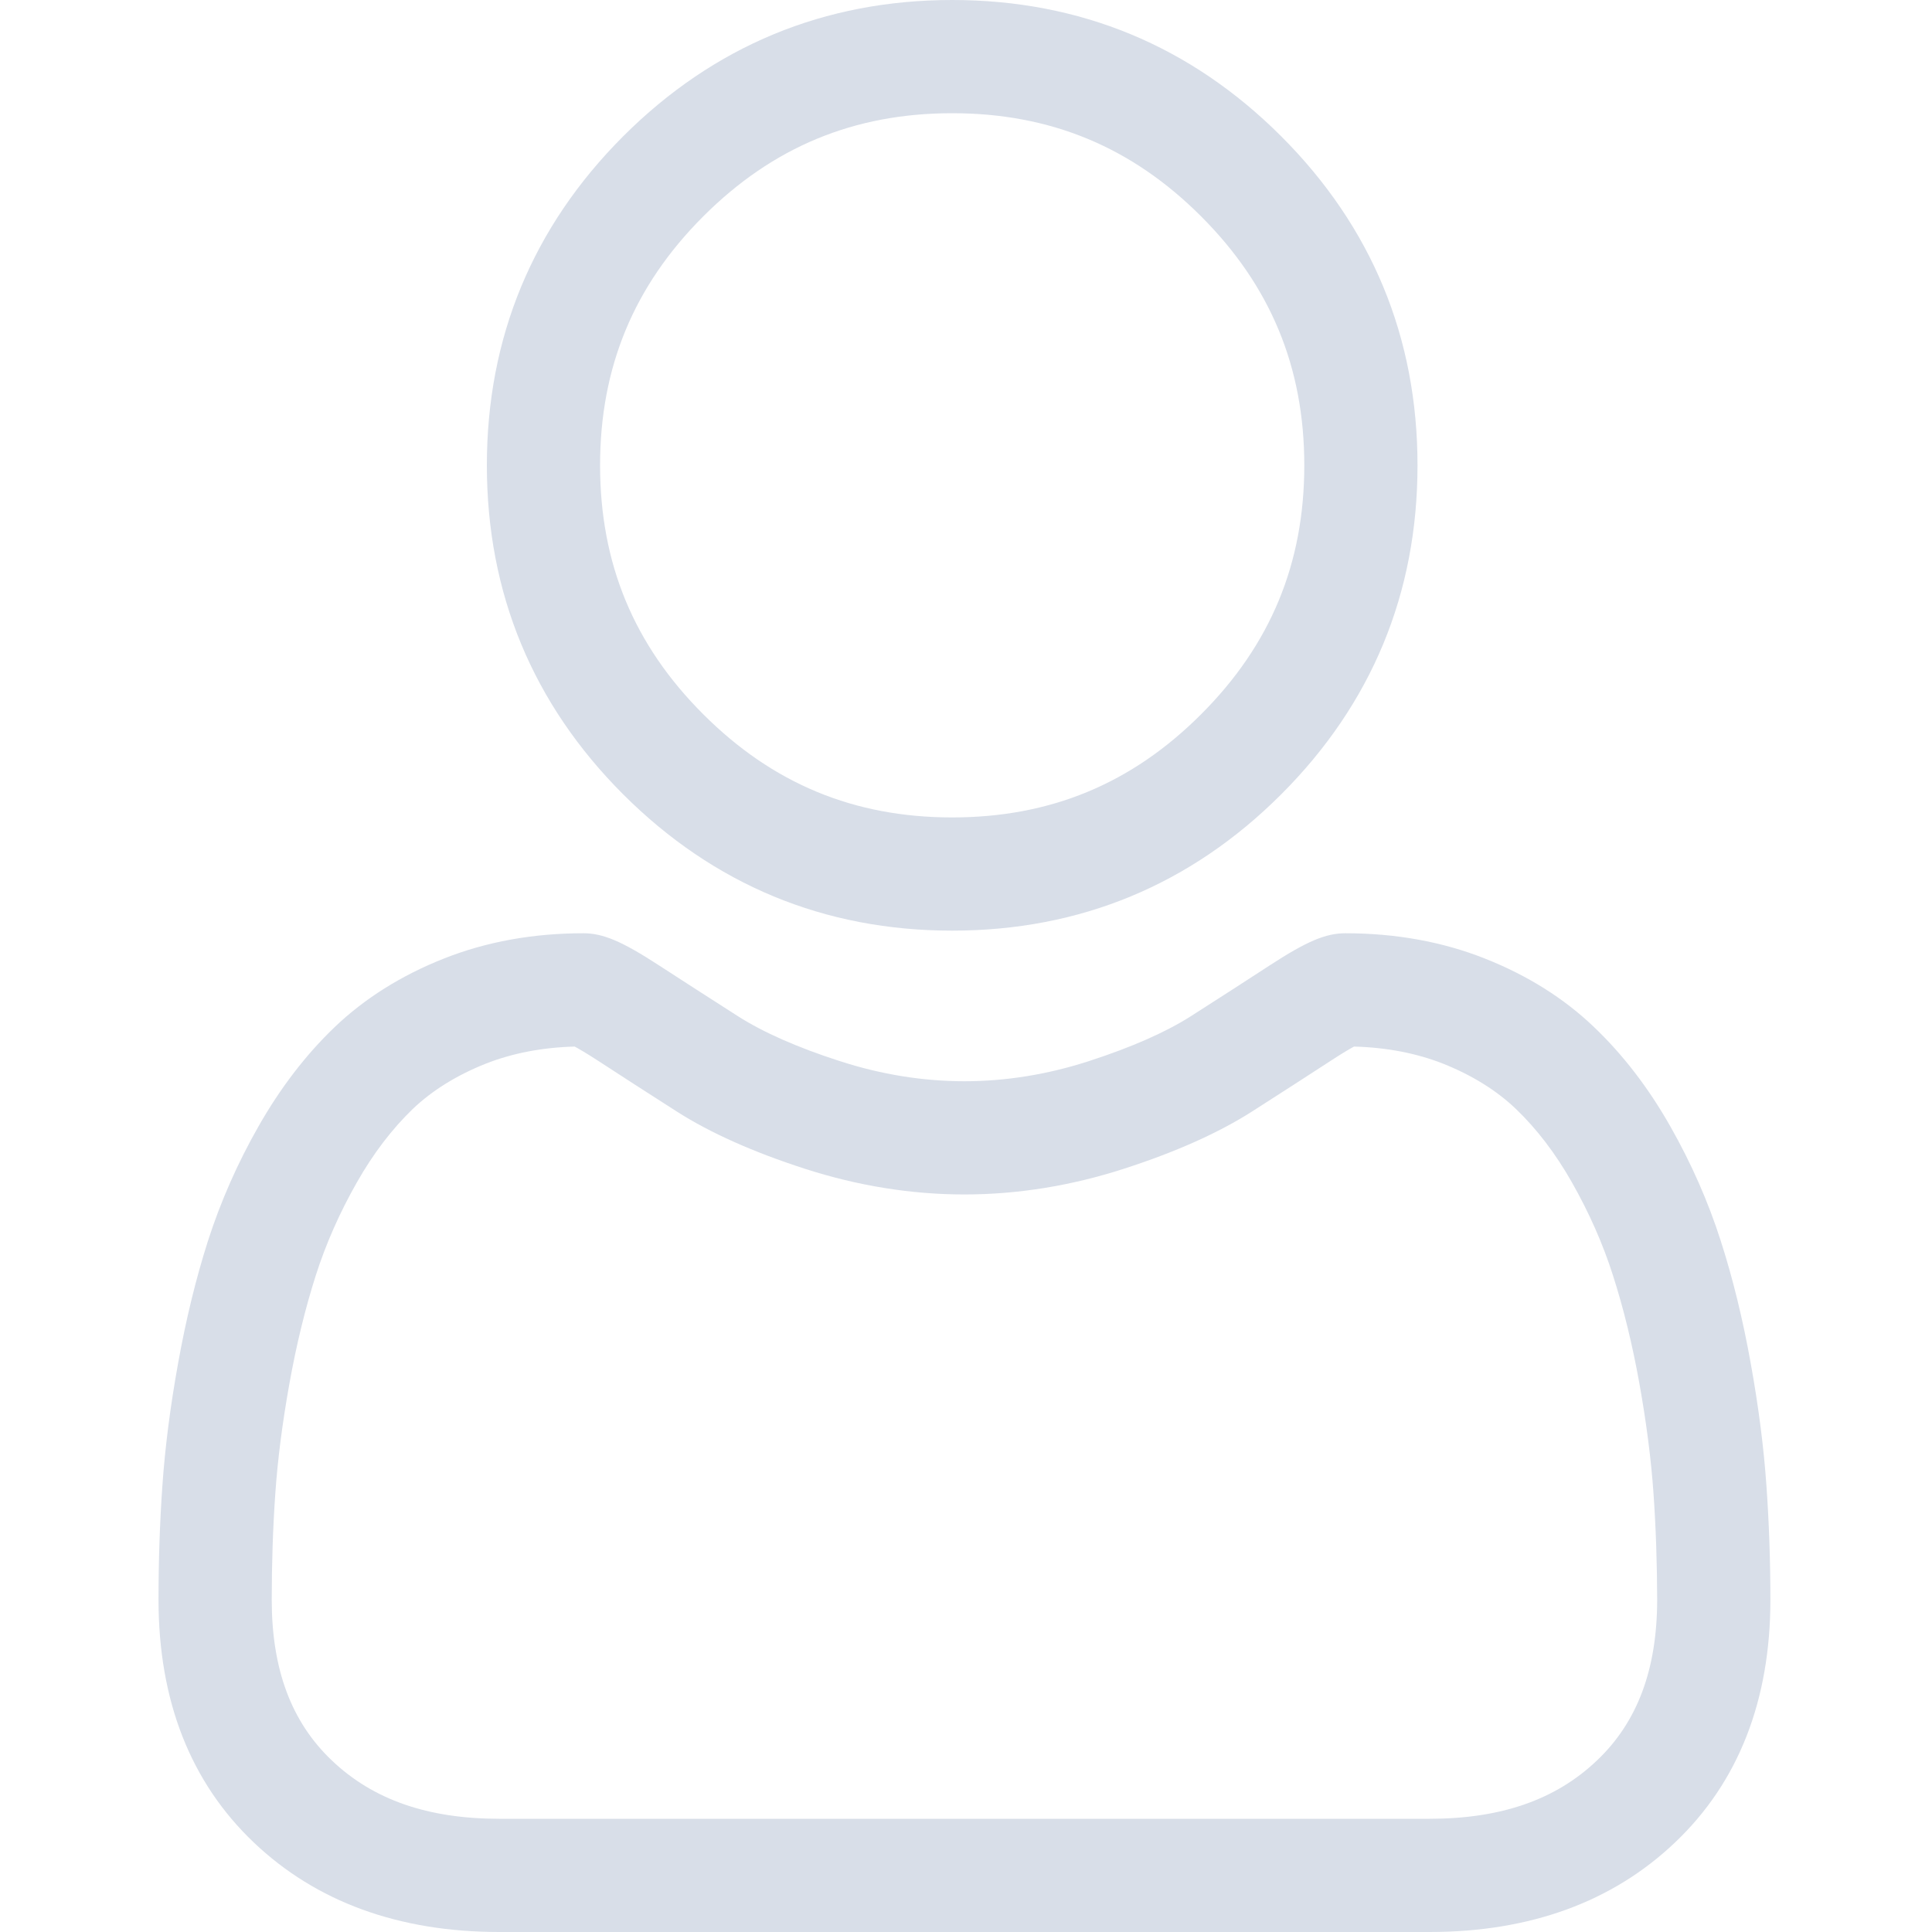<svg width="20" height="20" viewBox="0 0 20 20" fill="none" xmlns="http://www.w3.org/2000/svg">
<path d="M9.857 9.634C11.181 9.634 12.327 9.159 13.263 8.223C14.2 7.286 14.674 6.141 14.674 4.817C14.674 3.494 14.2 2.348 13.263 1.411C12.327 0.475 11.181 0 9.857 0C8.534 0 7.388 0.475 6.451 1.411C5.515 2.348 5.04 3.493 5.04 4.817C5.04 6.141 5.515 7.287 6.451 8.223C7.388 9.159 8.534 9.634 9.857 9.634ZM7.28 2.24C7.999 1.521 8.842 1.172 9.857 1.172C10.873 1.172 11.716 1.521 12.434 2.24C13.153 2.959 13.502 3.802 13.502 4.817C13.502 5.833 13.153 6.675 12.434 7.394C11.716 8.113 10.873 8.462 9.857 8.462C8.842 8.462 7.999 8.113 7.28 7.394C6.561 6.676 6.212 5.833 6.212 4.817C6.212 3.802 6.561 2.959 7.28 2.24Z" fill="#D8DEE8"/>
<path d="M18.286 15.379C18.259 14.99 18.205 14.565 18.124 14.116C18.043 13.663 17.939 13.236 17.813 12.845C17.684 12.441 17.508 12.042 17.291 11.66C17.066 11.263 16.801 10.918 16.503 10.634C16.193 10.336 15.812 10.097 15.372 9.923C14.934 9.749 14.447 9.661 13.928 9.661C13.723 9.661 13.526 9.745 13.145 9.993C12.91 10.146 12.636 10.323 12.329 10.519C12.067 10.686 11.712 10.842 11.274 10.984C10.846 11.123 10.412 11.193 9.983 11.193C9.555 11.193 9.12 11.123 8.692 10.984C8.254 10.843 7.899 10.686 7.638 10.519C7.334 10.325 7.06 10.148 6.821 9.993C6.44 9.745 6.243 9.661 6.039 9.661C5.519 9.661 5.033 9.749 4.595 9.923C4.155 10.097 3.774 10.336 3.463 10.634C3.166 10.918 2.901 11.264 2.676 11.66C2.458 12.042 2.283 12.441 2.153 12.845C2.028 13.236 1.924 13.663 1.843 14.116C1.762 14.564 1.708 14.989 1.681 15.38C1.654 15.762 1.641 16.159 1.641 16.561C1.641 17.605 1.972 18.45 2.627 19.073C3.273 19.688 4.128 20 5.169 20H14.799C15.839 20 16.694 19.688 17.34 19.073C17.995 18.451 18.327 17.605 18.327 16.561C18.327 16.158 18.313 15.76 18.286 15.379ZM16.532 18.224C16.105 18.631 15.538 18.828 14.799 18.828H5.169C4.429 18.828 3.862 18.631 3.435 18.224C3.016 17.826 2.813 17.281 2.813 16.561C2.813 16.186 2.825 15.816 2.85 15.461C2.874 15.112 2.923 14.729 2.996 14.323C3.068 13.921 3.16 13.544 3.269 13.203C3.374 12.875 3.517 12.551 3.695 12.239C3.864 11.941 4.059 11.686 4.273 11.48C4.474 11.288 4.728 11.131 5.026 11.012C5.302 10.903 5.612 10.843 5.949 10.834C5.99 10.856 6.063 10.898 6.182 10.975C6.423 11.132 6.7 11.311 7.007 11.507C7.353 11.728 7.799 11.927 8.332 12.099C8.877 12.275 9.432 12.365 9.983 12.365C10.534 12.365 11.09 12.275 11.634 12.099C12.168 11.927 12.613 11.728 12.96 11.507C13.274 11.306 13.544 11.132 13.785 10.975C13.903 10.898 13.976 10.856 14.017 10.834C14.354 10.843 14.665 10.903 14.941 11.012C15.239 11.131 15.492 11.288 15.693 11.48C15.908 11.686 16.103 11.941 16.272 12.239C16.449 12.551 16.593 12.875 16.697 13.202C16.807 13.544 16.899 13.921 16.971 14.322C17.044 14.73 17.093 15.113 17.117 15.461V15.461C17.142 15.815 17.154 16.185 17.155 16.561C17.154 17.282 16.951 17.826 16.532 18.224Z" fill="#D8DEE8"/>
</svg>
